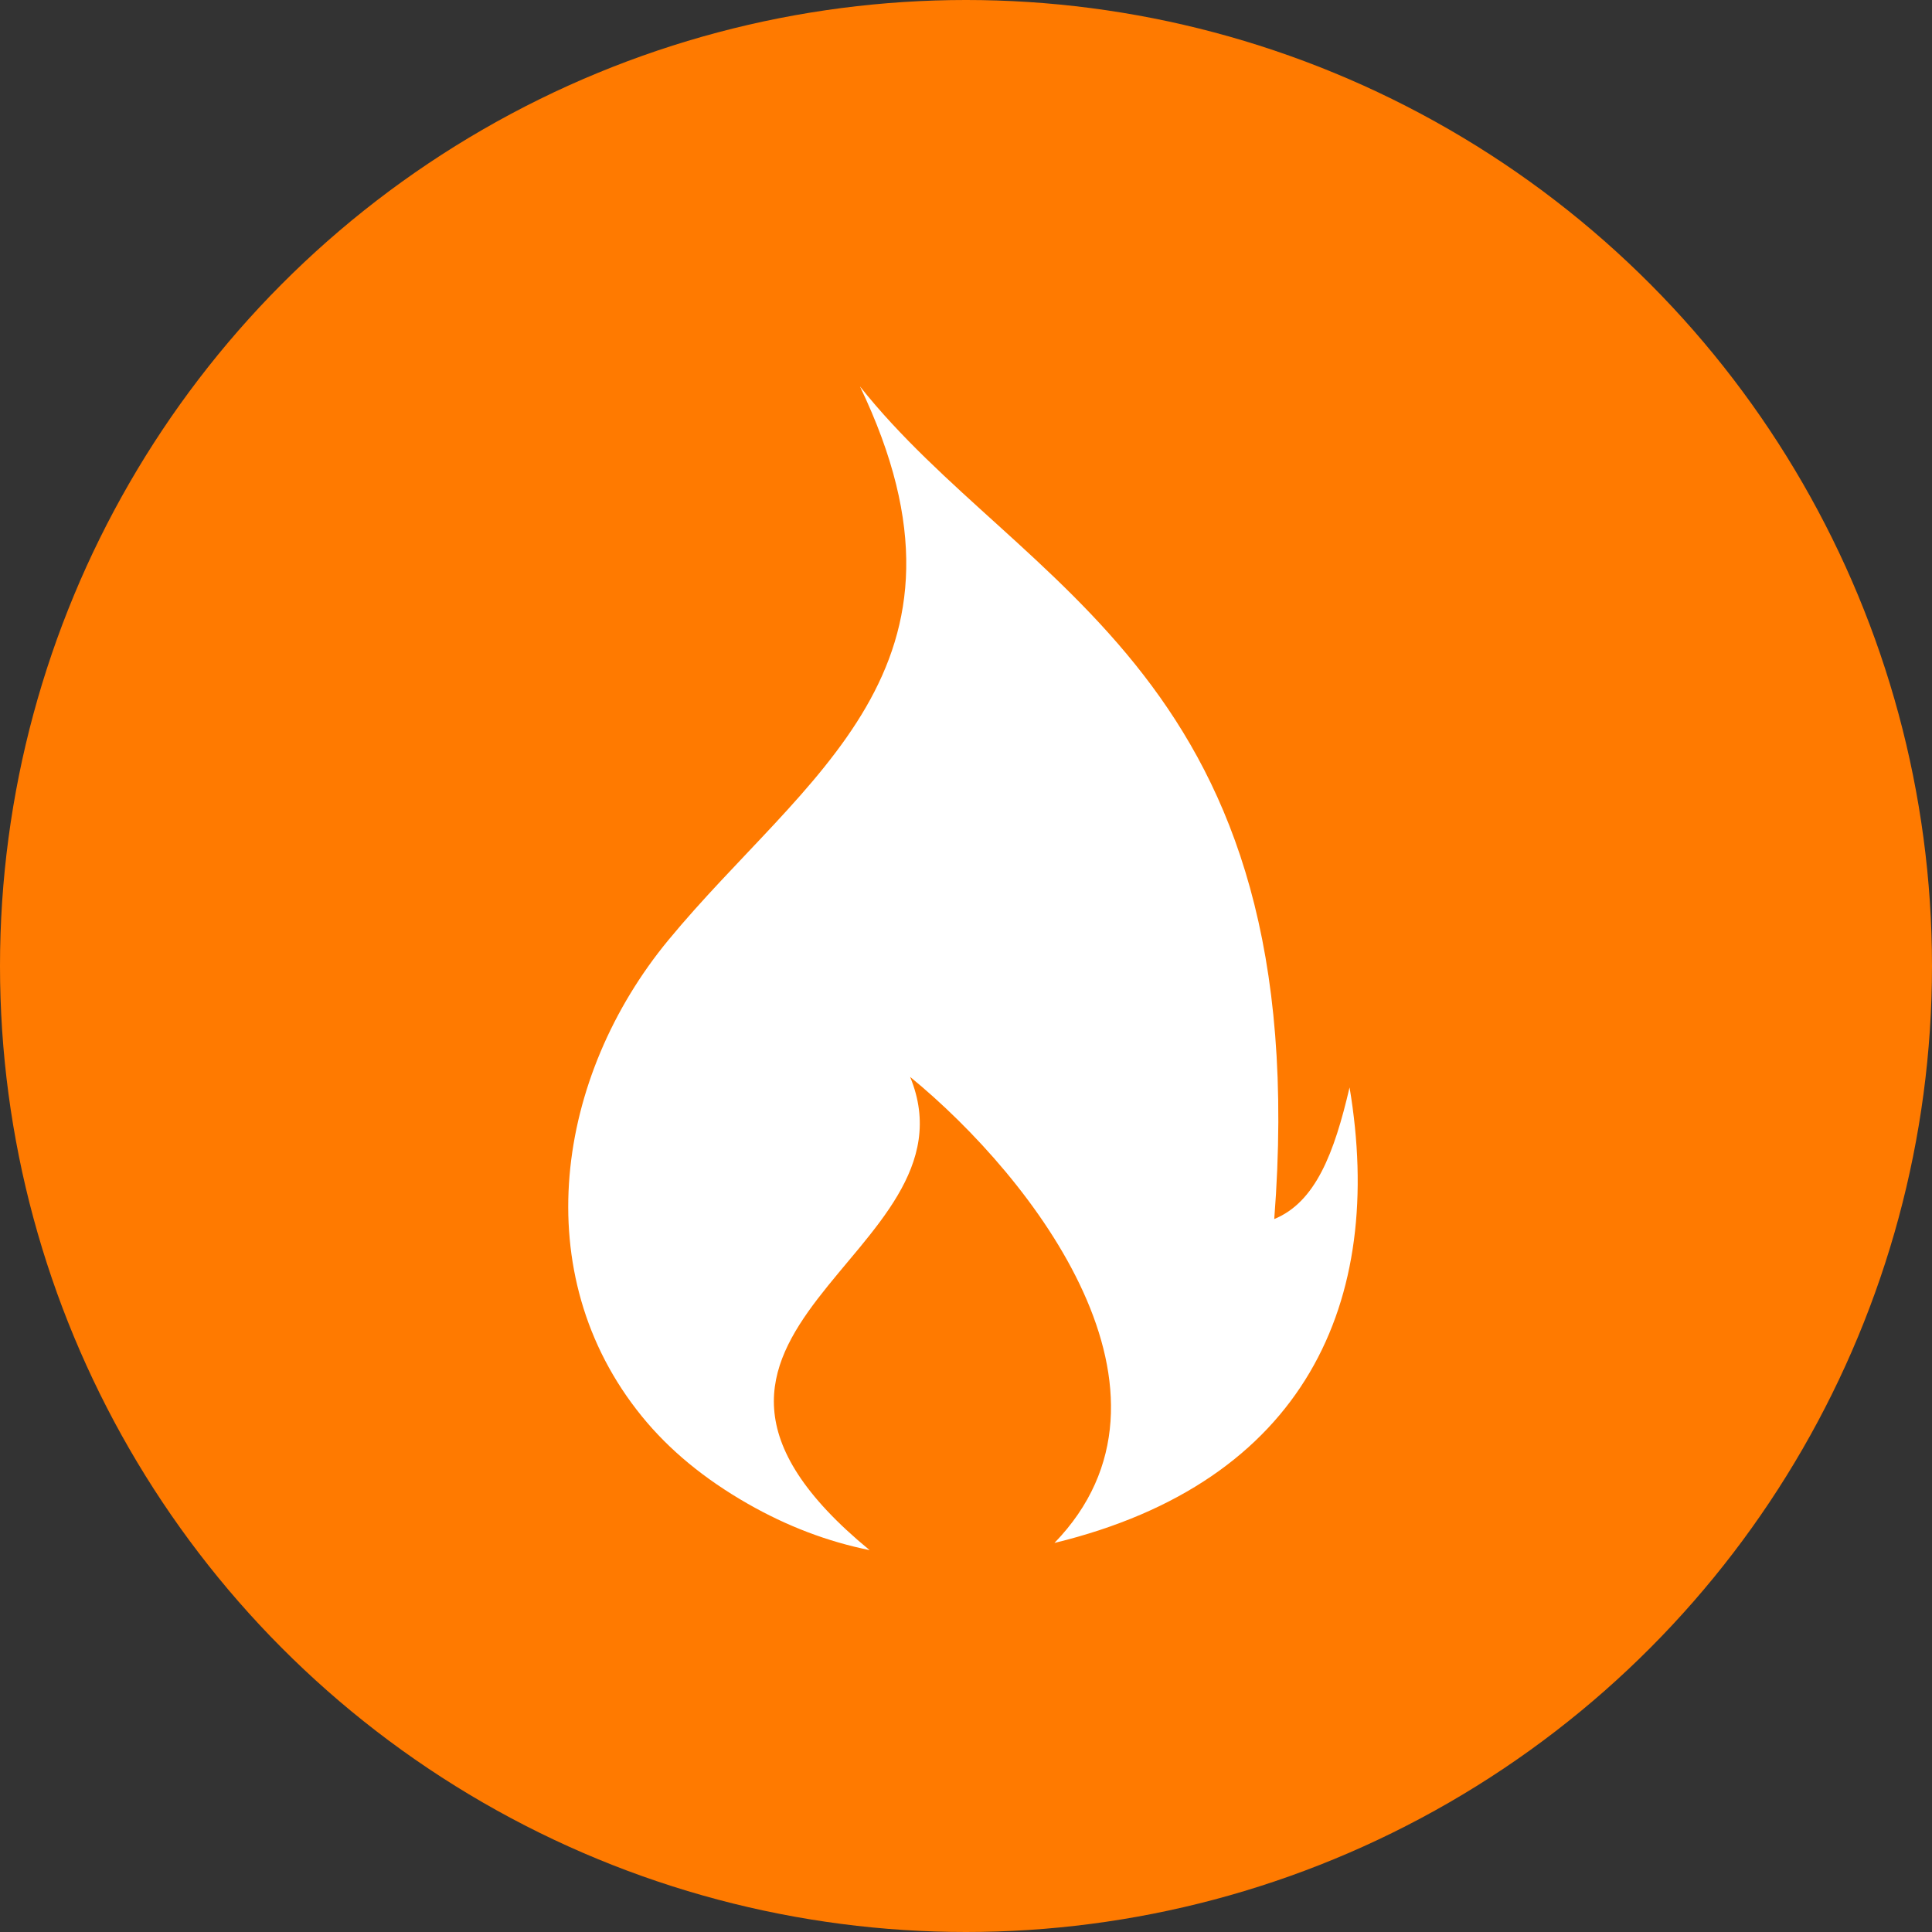 
<svg width="85" height="85" viewBox="0 0 85 85" fill="none" xmlns="http://www.w3.org/2000/svg">
<rect x="0" y="0" width="85" height="85" fill="#333333" stroke="none"/>
<circle cx="42.5" cy="42.5" r="42.5" fill="#FF7A00"/>
<path fill-rule="evenodd" clip-rule="evenodd" d="M56.062 53.633C57.917 29.675 44.938 25.958 37.834 17C43.783 29.416 35.4 34.096 29.404 41.362C24.471 47.341 23.134 56.037 28.242 62.316C29.438 63.787 30.984 65.066 32.904 66.162C34.617 67.141 36.404 67.824 38.259 68.199C26.563 58.575 43.283 55.258 40.042 47.379C45.521 51.866 52.763 61.3 46.392 67.883C57.446 65.195 60.954 57.254 59.375 47.841C58.7 50.741 57.875 52.891 56.062 53.633Z" fill="white"/>
</svg>
